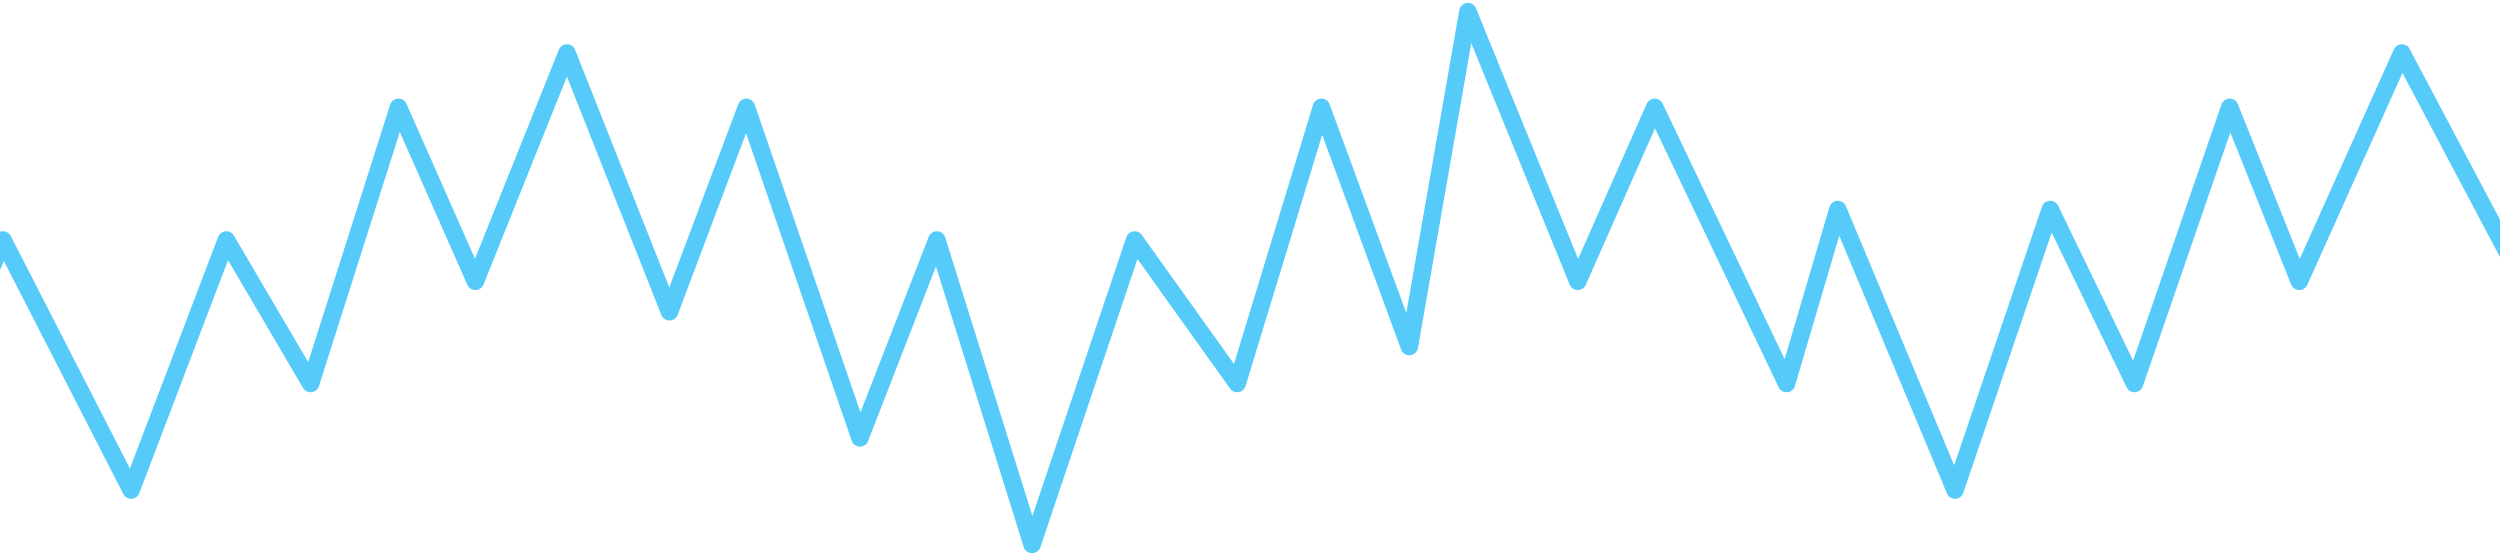 <svg width="428" height="95" viewBox="0 0 428 95" fill="none" xmlns="http://www.w3.org/2000/svg">
<path d="M431.887 48.159L428 40.816L411.196 9.073L393.64 48.159L381.726 18.379L365.424 65.654L351.003 35.874L334.7 83.894L314.636 35.874L305.858 65.654L283.285 18.379L270.118 48.159L251.307 2L241.275 59.326L226.227 18.379L211.806 65.654L194.249 41.086L176.693 93.2L160.39 41.086L147.223 74.96L127.786 18.379L114.618 53.37L97.062 9.073L81.387 48.159L68.219 18.379L53.171 65.654L38.75 41.086L22.447 83.894L0.502 41.086L-9.53 65.654" stroke="#56CBF9" stroke-width="3" stroke-linejoin="round"/>
</svg>

